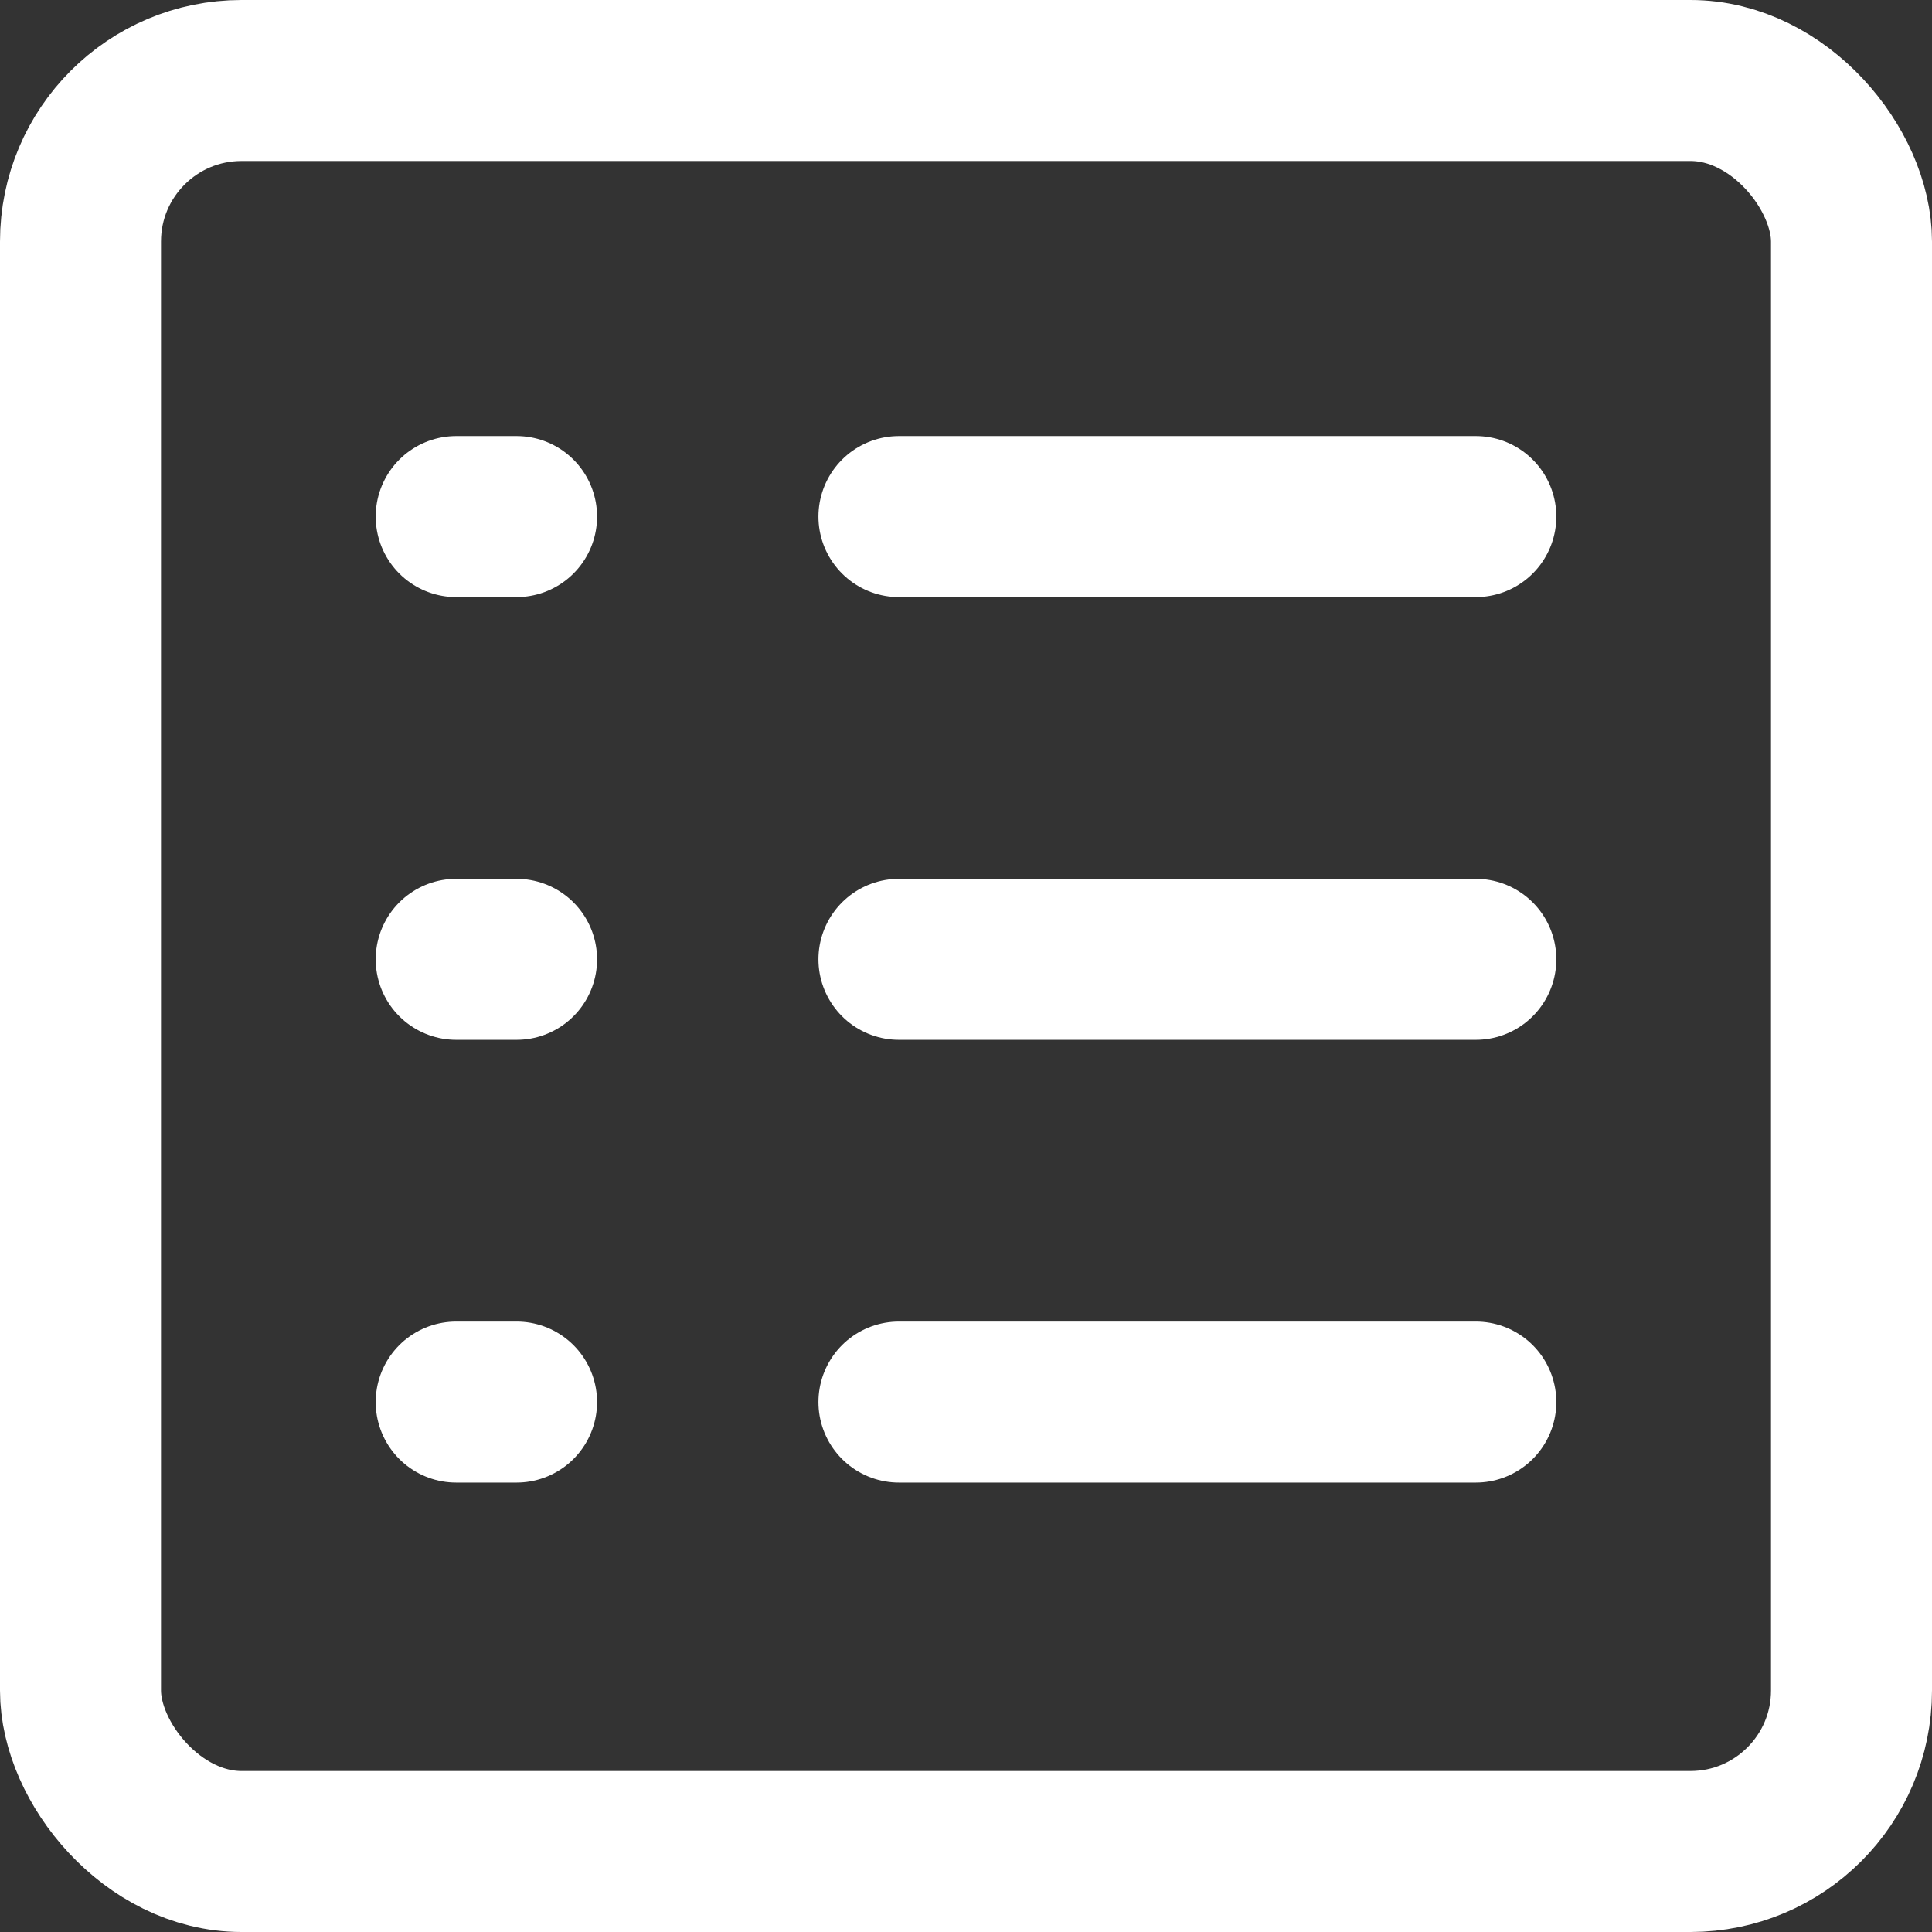 <svg width="24" height="24" fill="none" xmlns="http://www.w3.org/2000/svg"><rect width="100%" height="100%" fill="#333333" stroke="none"/><rect x="1" y="1" width="22" height="22" rx="2" stroke="#fff" stroke-width="2" stroke-linecap="round"></rect><path stroke="#fff" stroke-width="2" stroke-linecap="round" stroke-linejoin="round" d="M11.167 11.917h7.166m-12.666 0h.75m4.75 5.5h7.166m-12.666 0h.75m4.75-11h7.166m-12.666 0h.75"></path></svg>